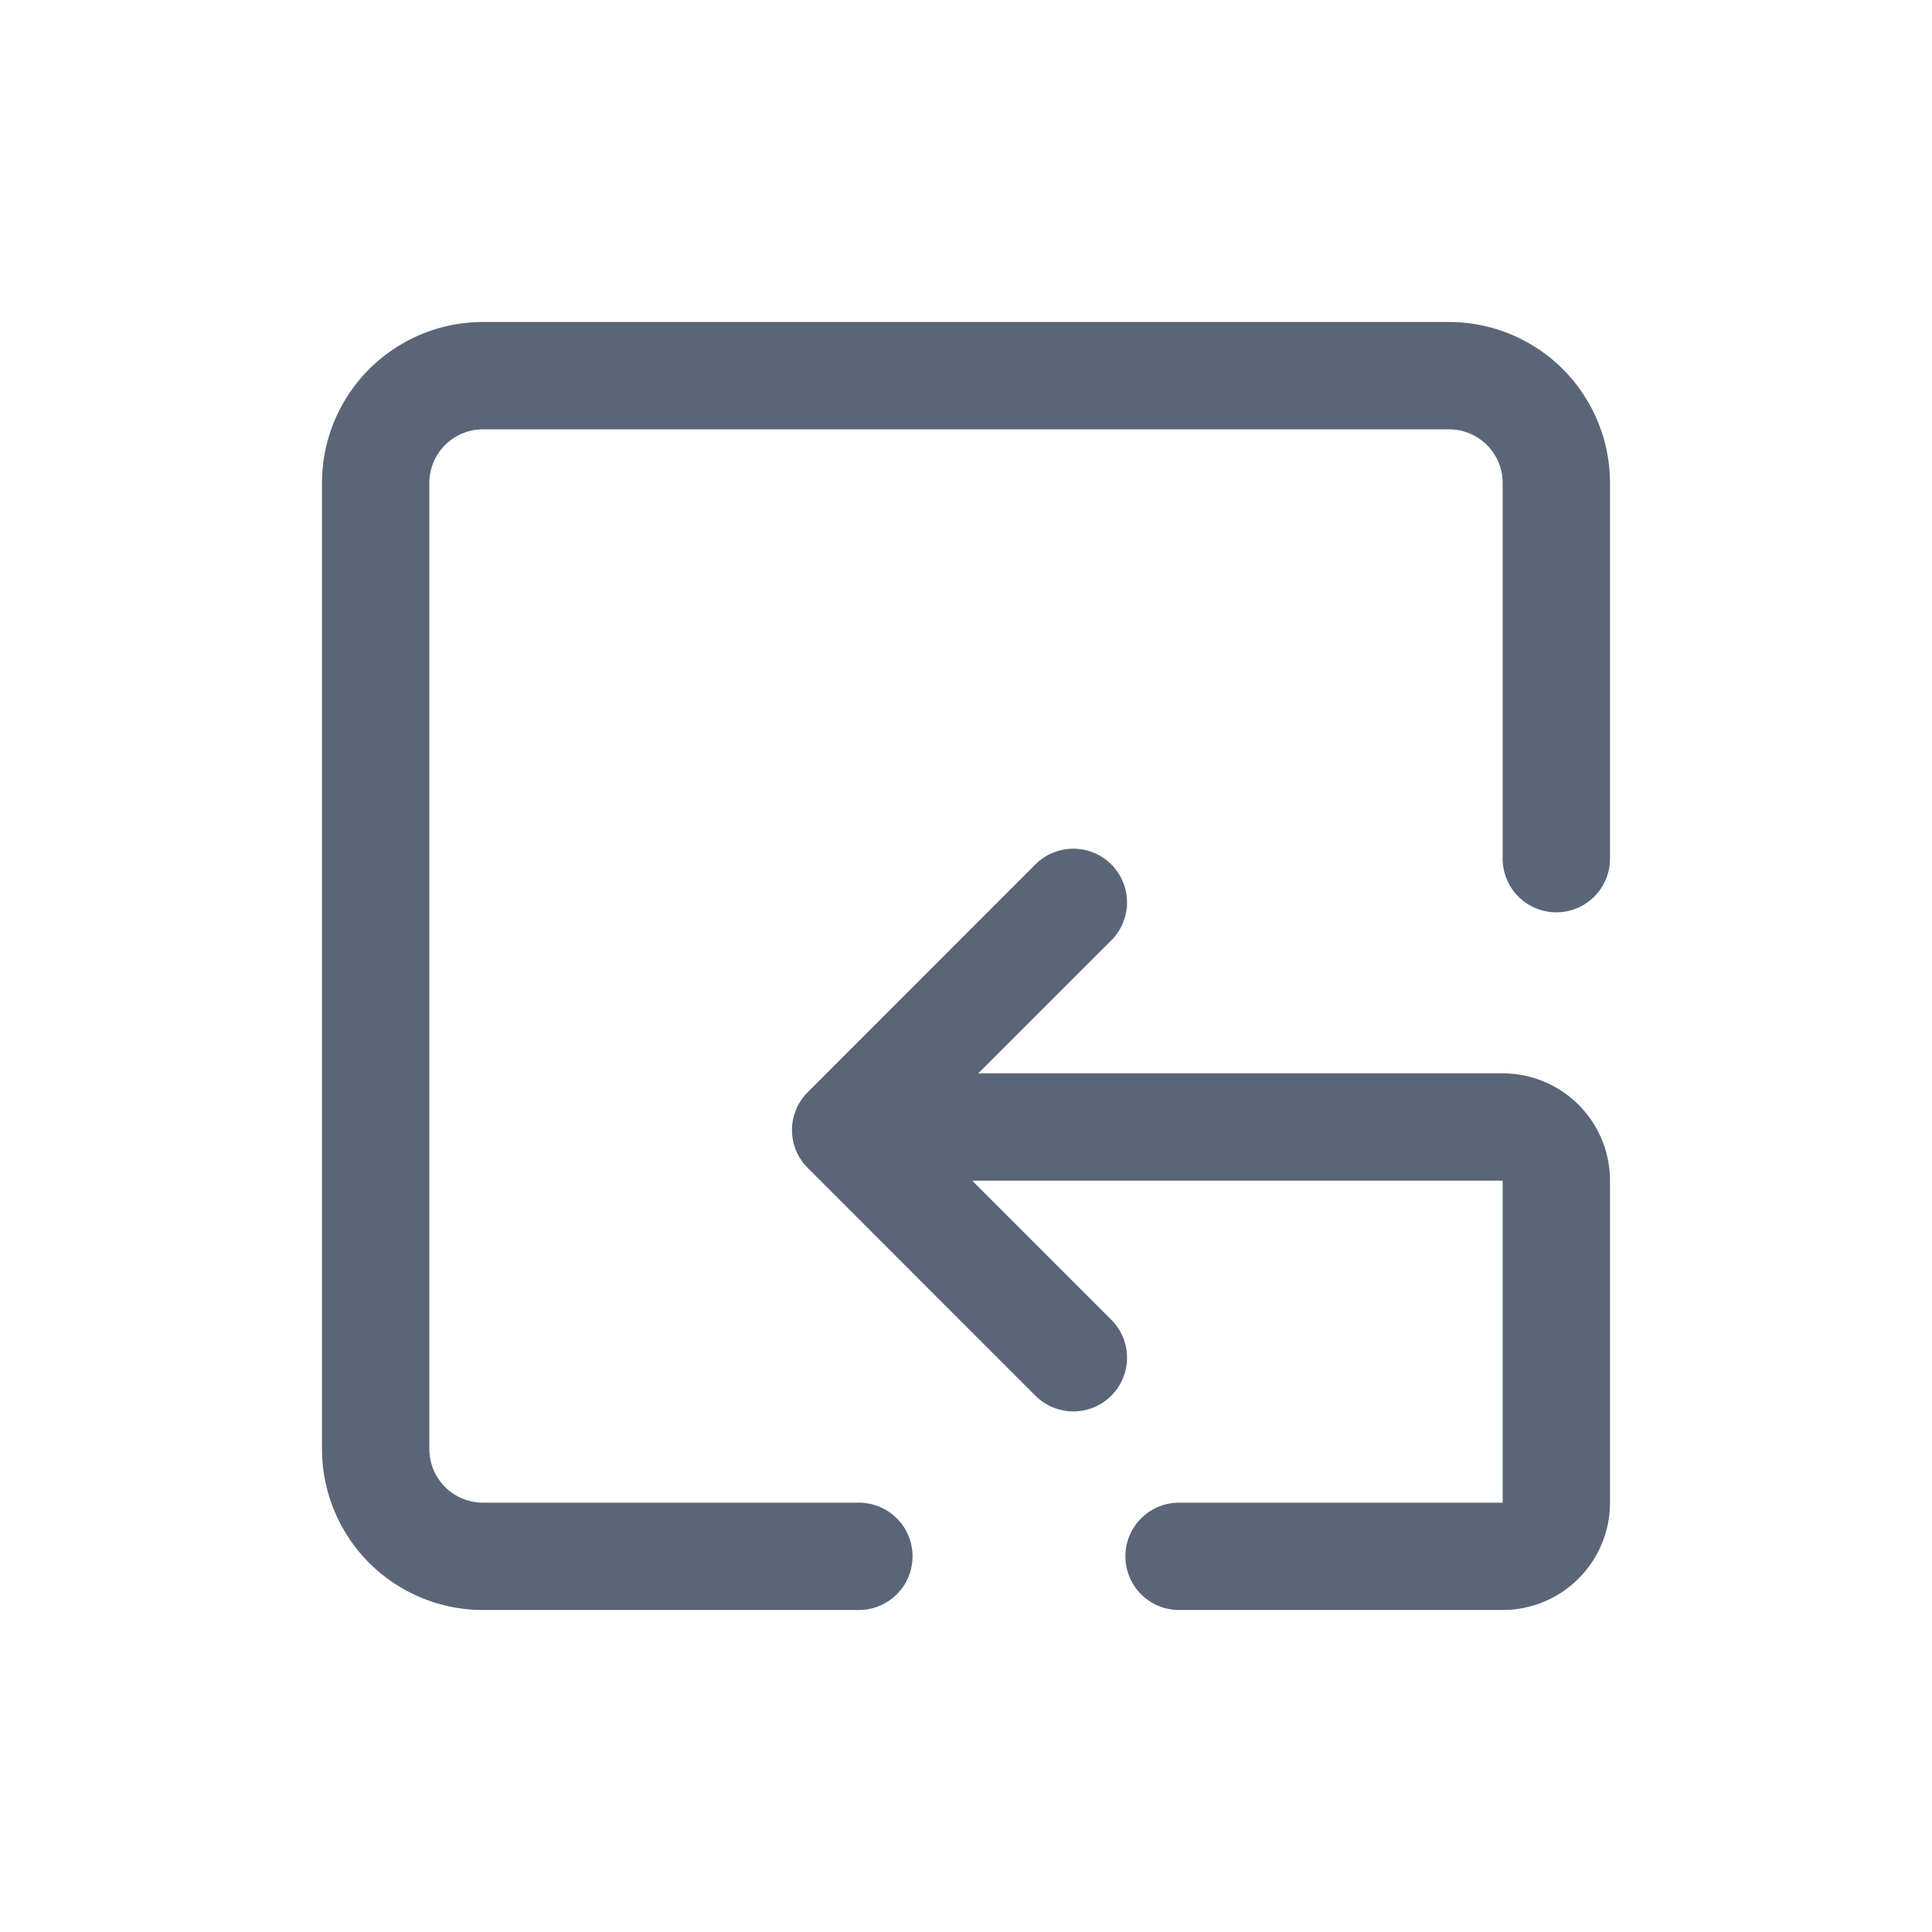 <svg t="1746543328798" class="icon" viewBox="0 0 1024 1024" version="1.1" xmlns="http://www.w3.org/2000/svg" p-id="5390" width="200" height="200"><path d="M455.225 796.444H256a28.444 28.444 0 0 1-28.444-28.444v-512a28.444 28.444 0 0 1 28.444-28.444h512a28.444 28.444 0 0 1 28.444 28.444V455.111a28.444 28.444 0 1 0 56.889 0V256A85.333 85.333 0 0 0 768 170.667h-512A85.333 85.333 0 0 0 170.667 256v512A85.333 85.333 0 0 0 256 853.333h199.225a28.444 28.444 0 1 0 0-56.889z" fill="#5A6677" p-id="5391"></path><path d="M455.111 625.778h341.333v170.667h-171.52a28.444 28.444 0 1 0 0 56.889H796.444a56.889 56.889 0 0 0 56.889-56.889v-170.667a56.889 56.889 0 0 0-56.889-56.889H455.111a28.444 28.444 0 0 0 0 56.889z" fill="#5A6677" p-id="5392"></path><path d="M488.448 598.926l100.58 100.58a28.444 28.444 0 0 1-40.277 40.22l-120.604-120.661a28.331 28.331 0 0 1 0-40.22l120.604-120.661a28.444 28.444 0 0 1 40.277 40.22l-100.58 100.523z" fill="#5A6677" p-id="5393"></path></svg>